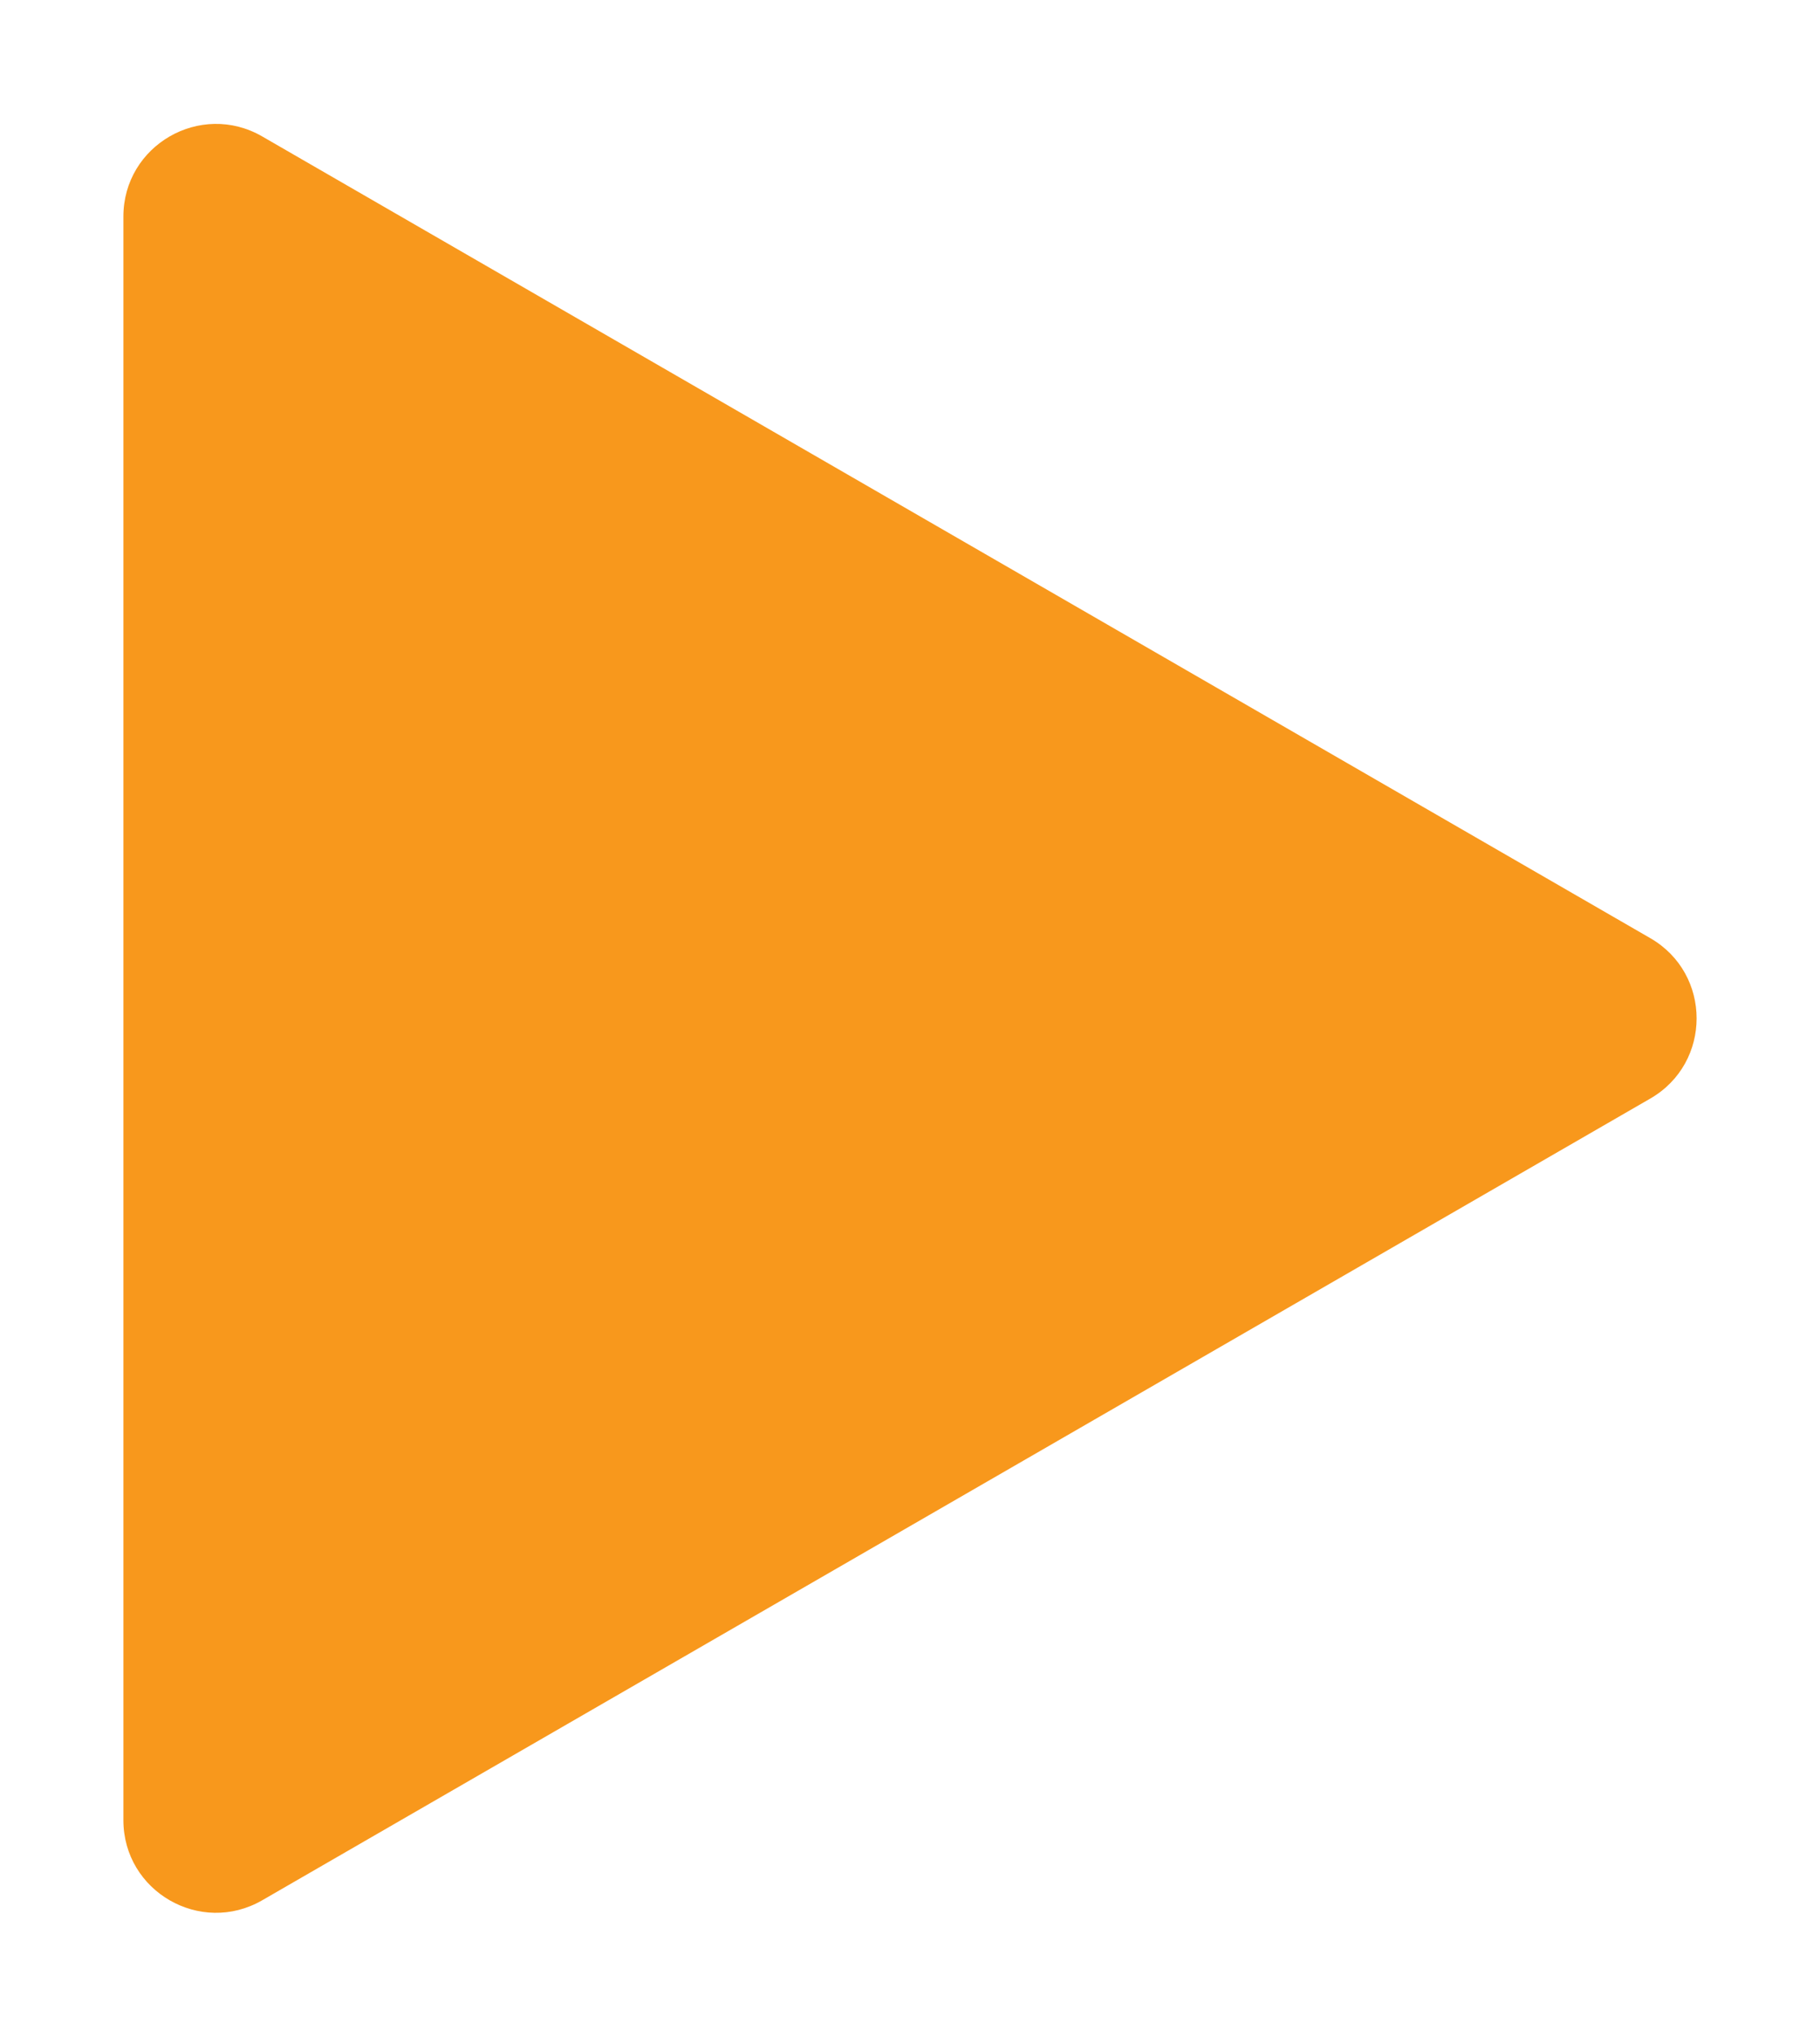 <svg width="59" height="66" viewBox="0 0 59 66" fill="none" xmlns="http://www.w3.org/2000/svg">
<g filter="url(#filter0_d)">
<path d="M53.5 35.598C55.5 34.443 55.5 31.557 53.5 30.402L8.5 4.421C6.5 3.266 4 4.71 4 7.019V58.981C4 61.29 6.5 62.733 8.5 61.579L53.5 35.598Z" fill="#F8981C"/>
</g>
<defs>
<filter id="filter0_d" x="0" y="0.015" width="59" height="65.971" filterUnits="userSpaceOnUse" color-interpolation-filters="sRGB">
<feFlood flood-opacity="0" result="BackgroundImageFix"/>
<feColorMatrix in="SourceAlpha" type="matrix" values="0 0 0 0 0 0 0 0 0 0 0 0 0 0 0 0 0 0 127 0"/>
<feOffset/>
<feGaussianBlur stdDeviation="2"/>
<feColorMatrix type="matrix" values="0 0 0 0 0.973 0 0 0 0 0.596 0 0 0 0 0.11 0 0 0 1 0"/>
<feBlend mode="normal" in2="BackgroundImageFix" result="effect1_dropShadow"/>
<feBlend mode="normal" in="SourceGraphic" in2="effect1_dropShadow" result="shape"/>
</filter>
</defs>
</svg>
